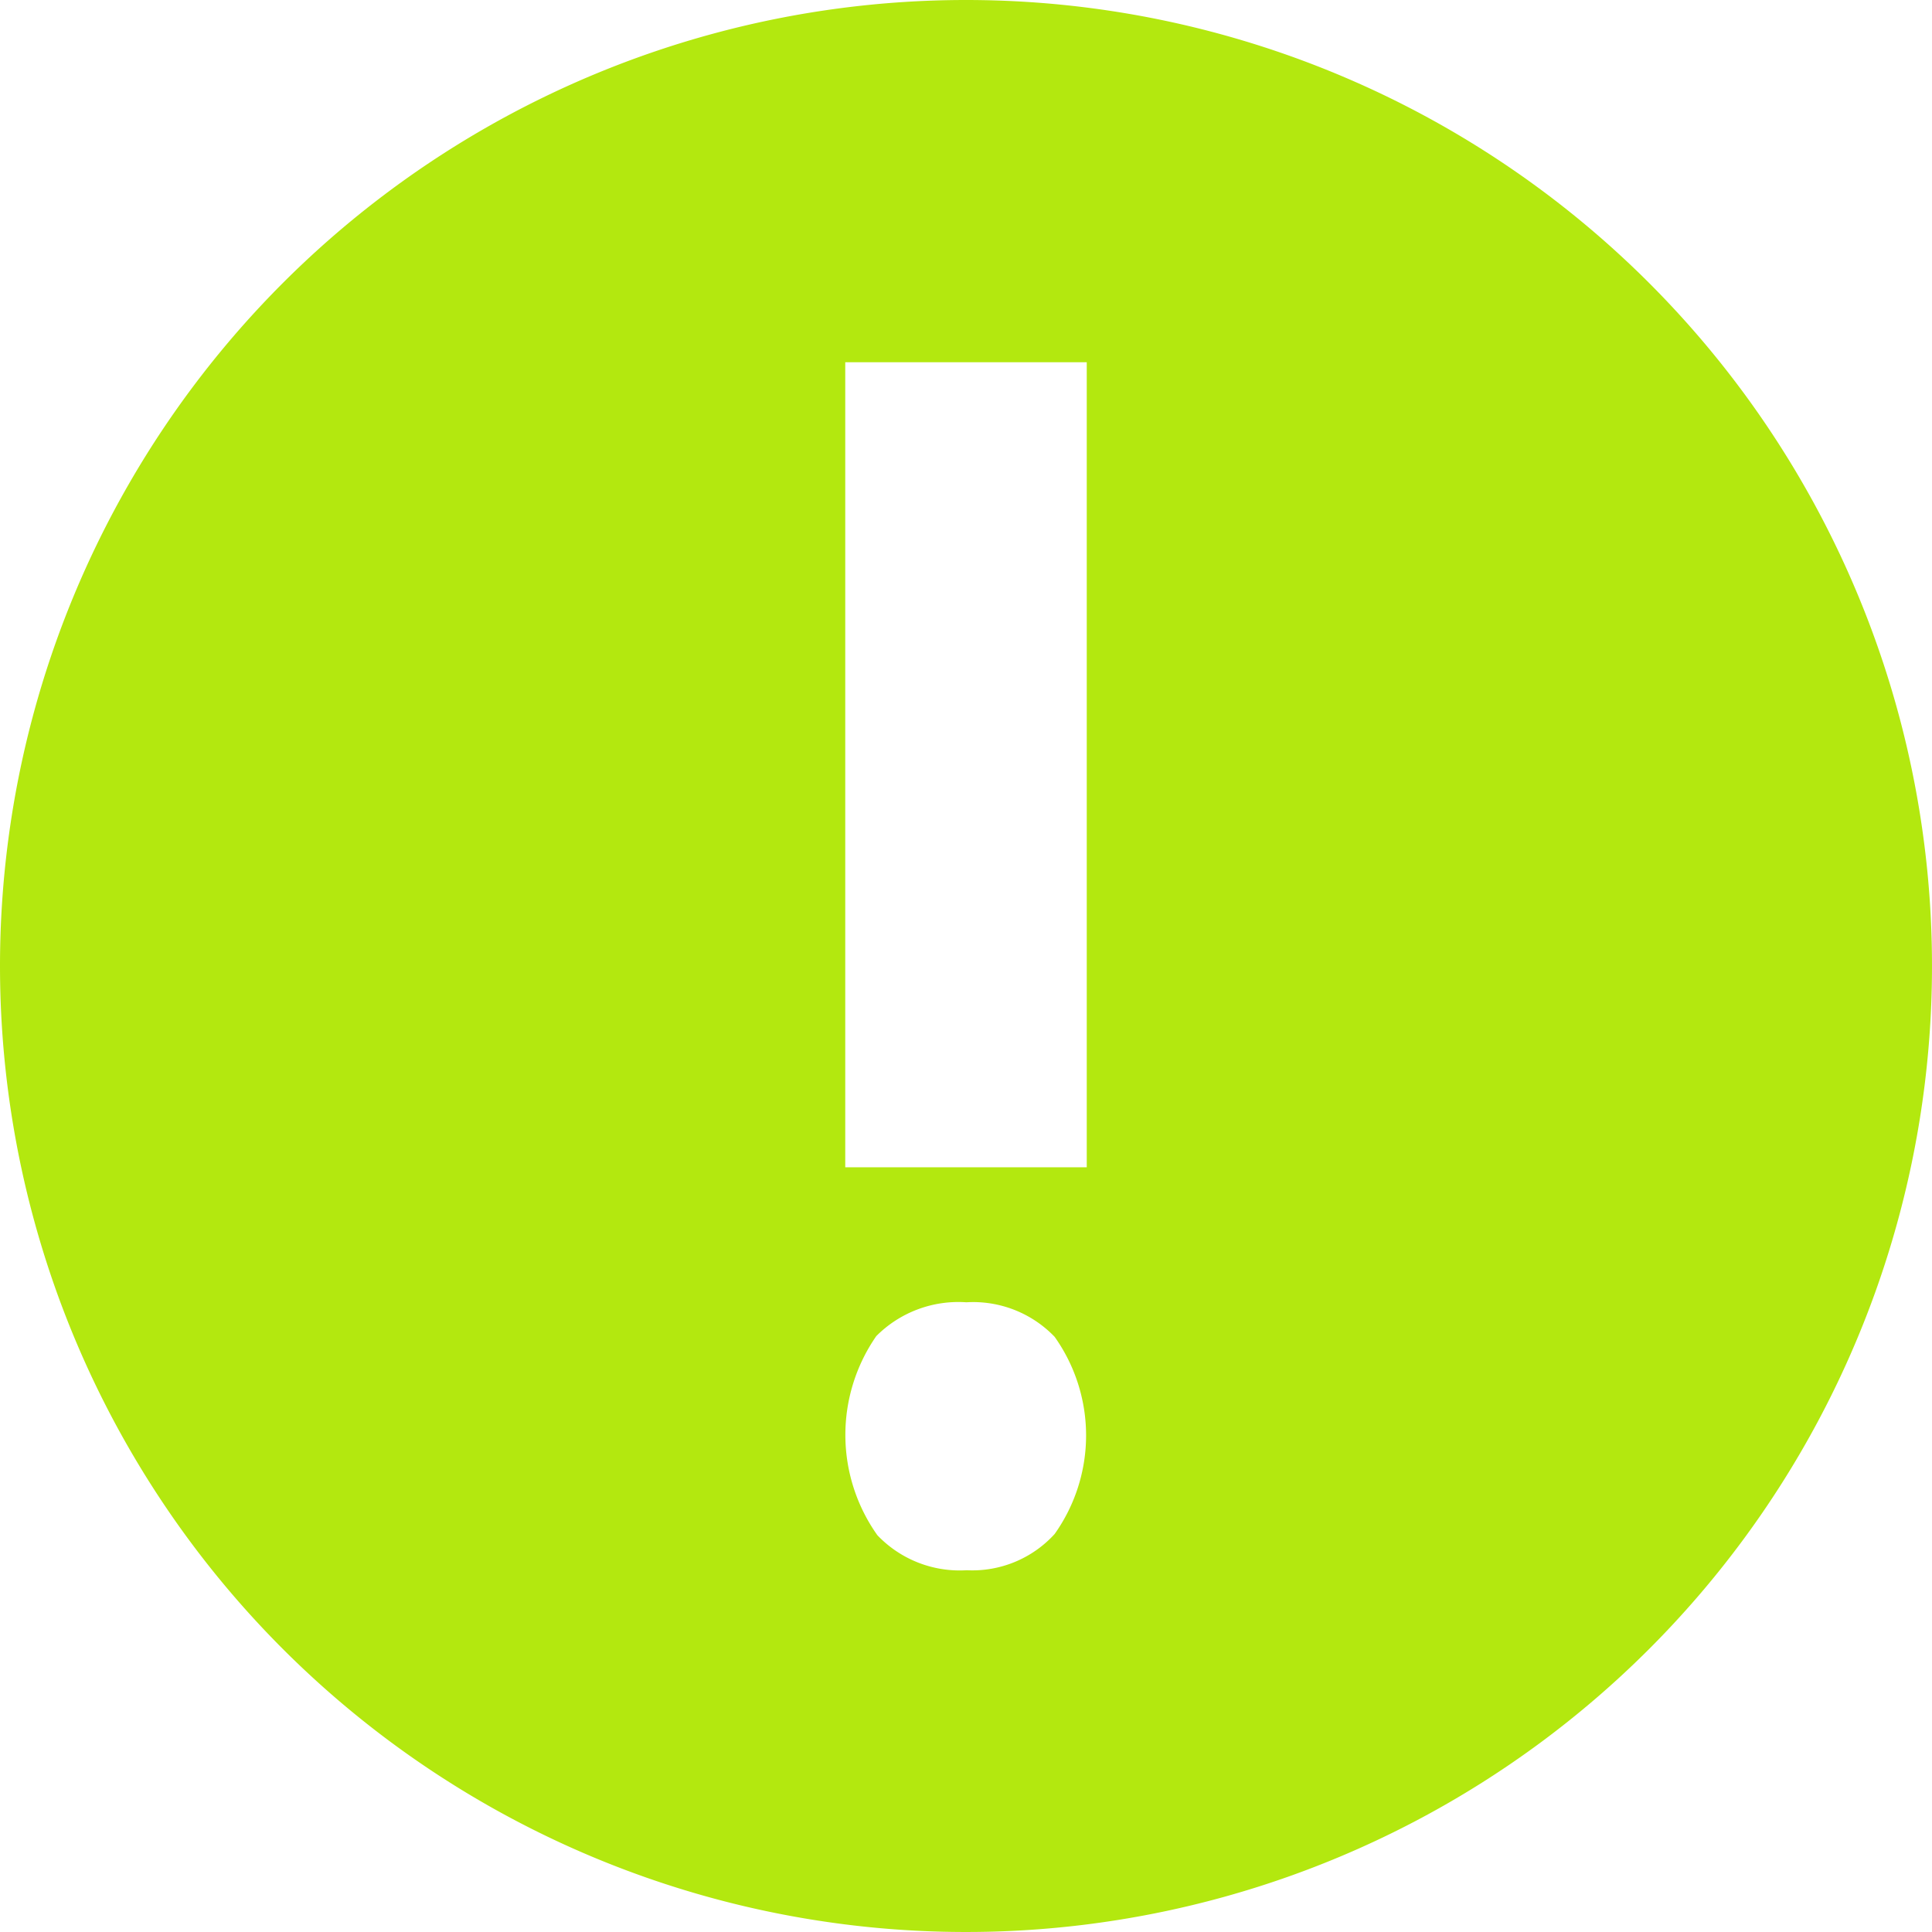 <svg xmlns="http://www.w3.org/2000/svg" width="16" height="16" viewBox="0 0 16 16">
<defs>
    <style>
      .cls-1 {
        fill: #b3e80f;
        fill-rule: evenodd;
      }
    </style>
  </defs>
  <path id="_" data-name="!" class="cls-1" d="M555,514a8,8,0,1,1-8,8A8,8,0,0,1,555,514Zm1,3h-2v6.667h2V517Zm-1.734,9.714a0.942,0.942,0,0,0,.74.29,0.921,0.921,0,0,0,.728-0.3,1.41,1.41,0,0,0,0-1.633,0.935,0.935,0,0,0-.731-0.286,0.959,0.959,0,0,0-.746.28A1.435,1.435,0,0,0,554.266,526.714Z" transform="translate(-547 -514)"/>
</svg>
